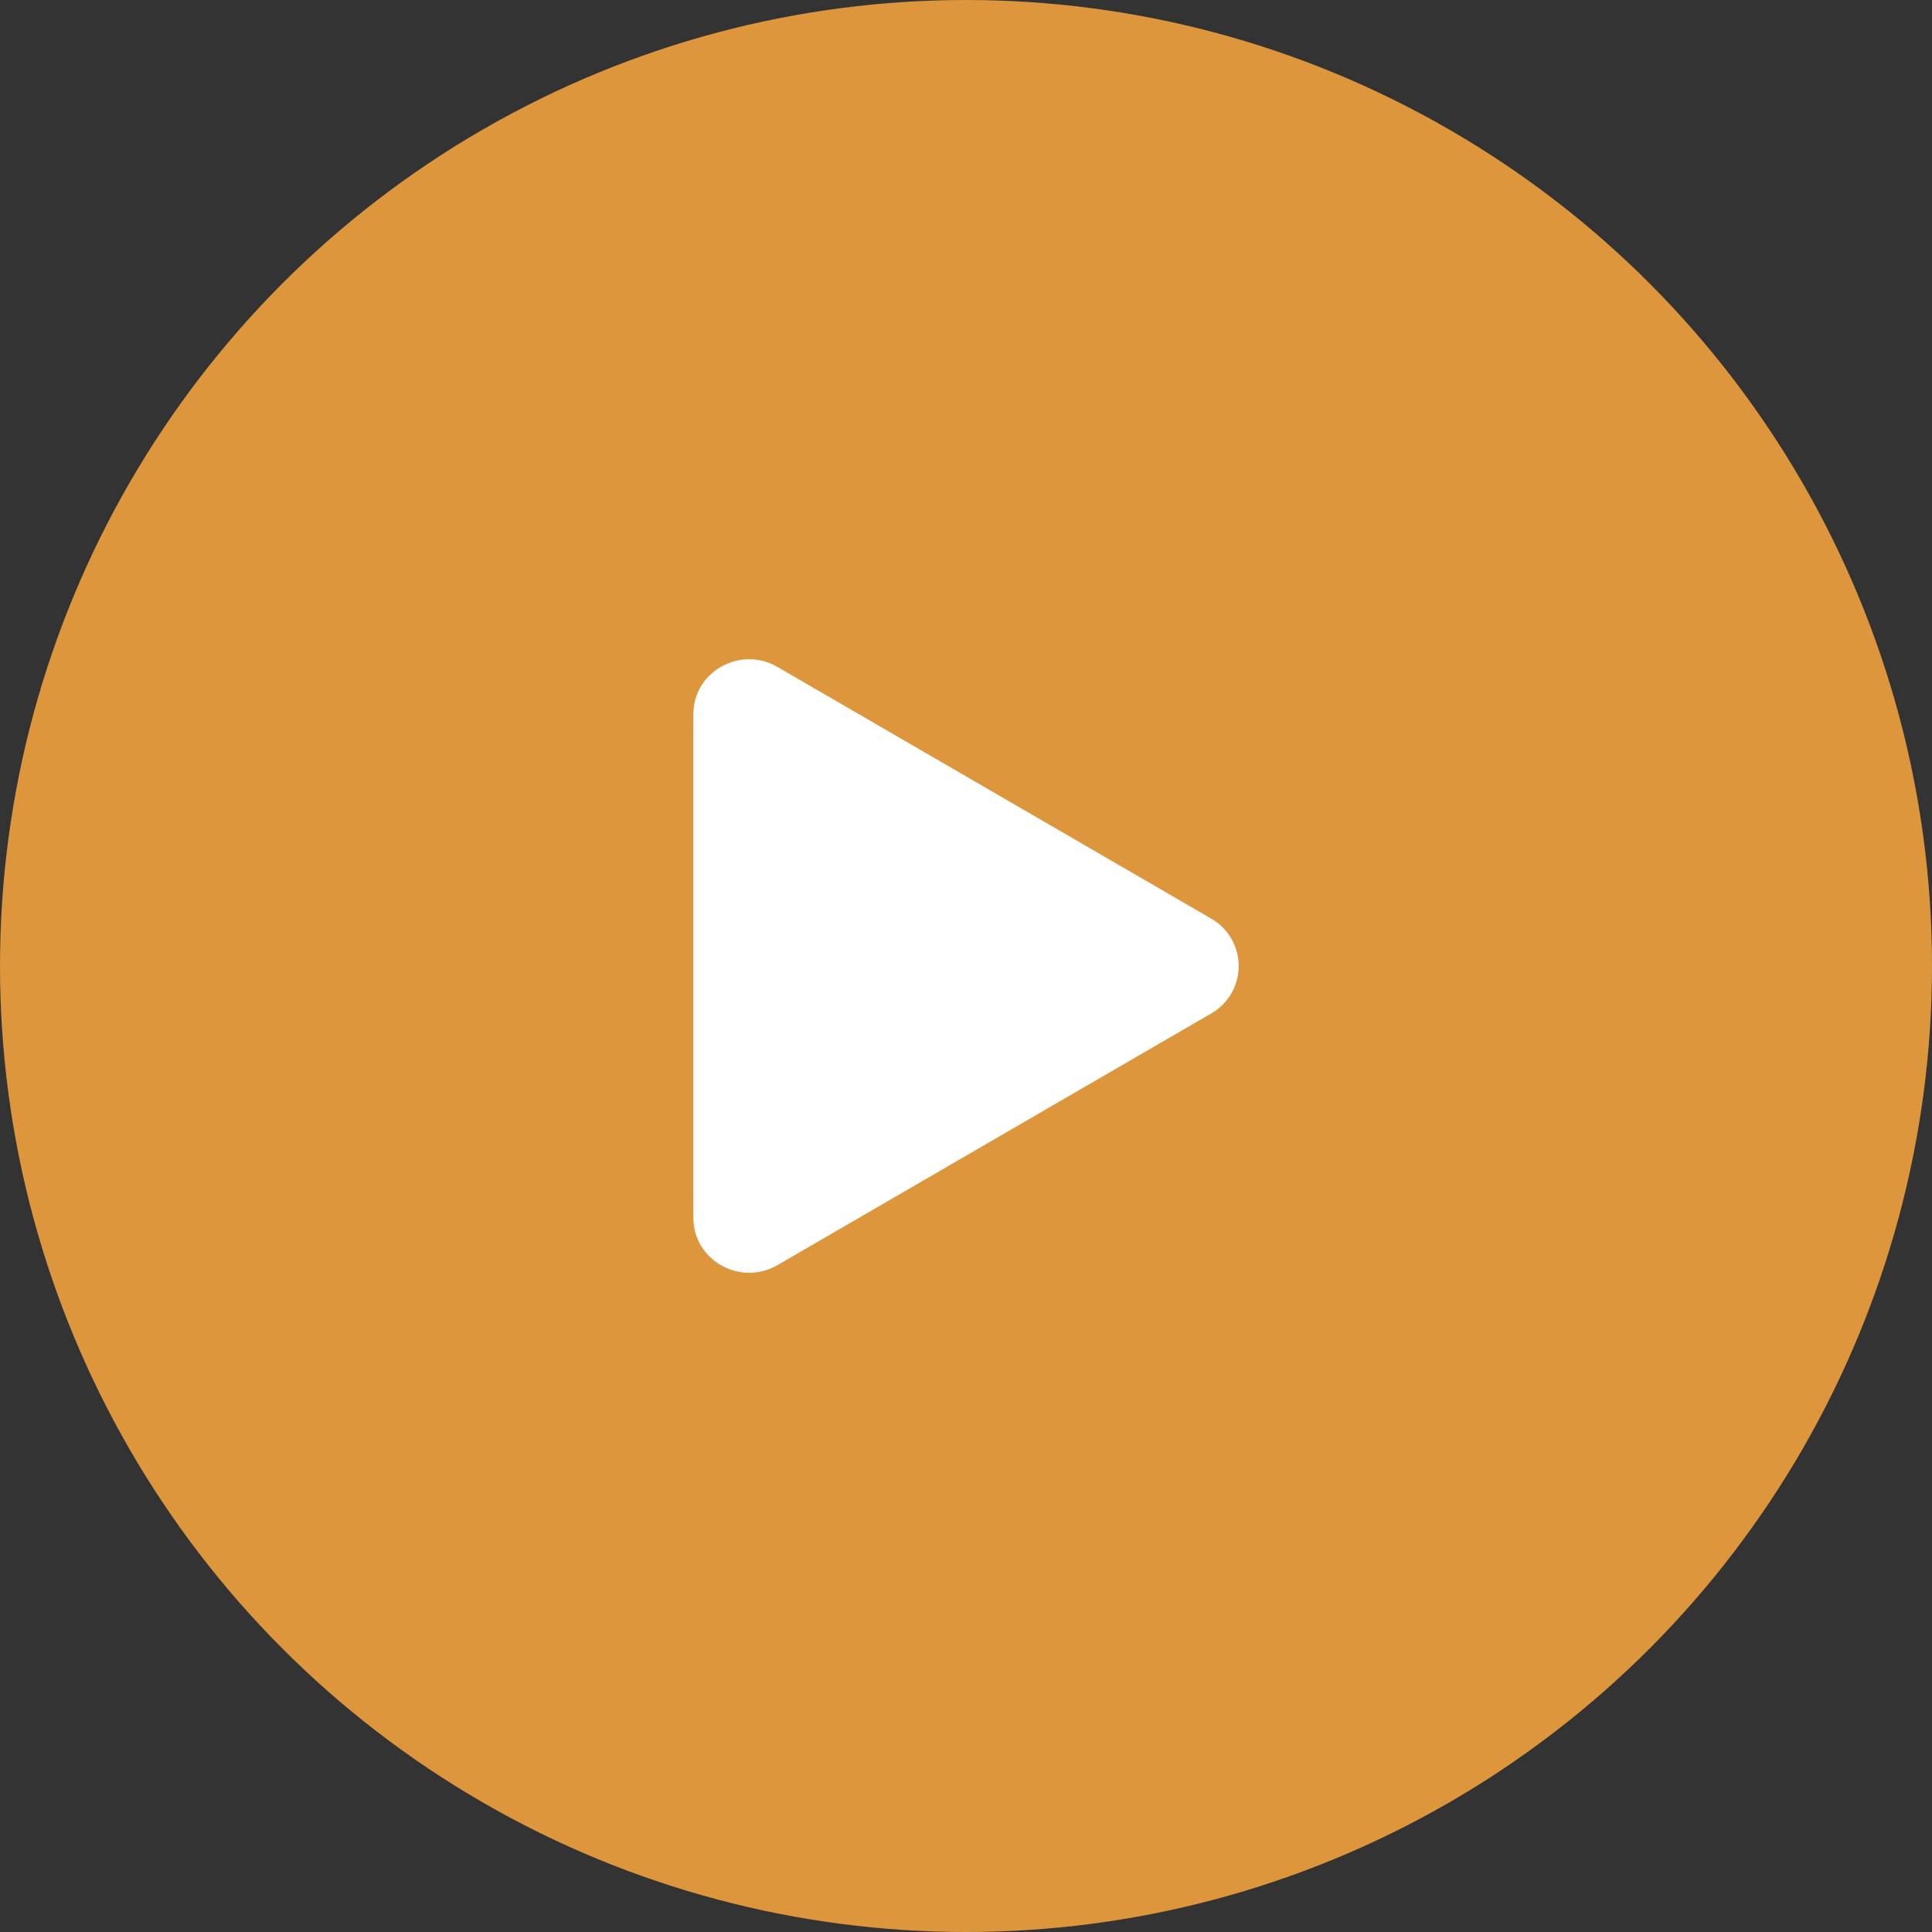 <svg width="124" height="124" viewBox="0 0 124 124" fill="none" xmlns="http://www.w3.org/2000/svg">
<rect x="0" y="0" width="124" height="124" fill="#333333" stroke="none"/>
<circle cx="62" cy="62" r="62" fill="#DD963C"/>
<path d="M77.733 65.049L49.894 81.202C47.532 82.571 44.5 80.913 44.5 78.153V45.847C44.5 43.091 47.528 41.429 49.894 42.803L77.733 58.955C78.27 59.262 78.717 59.705 79.027 60.24C79.338 60.776 79.502 61.383 79.502 62.002C79.502 62.621 79.338 63.229 79.027 63.764C78.717 64.299 78.27 64.743 77.733 65.049Z" fill="white"/>
</svg>
